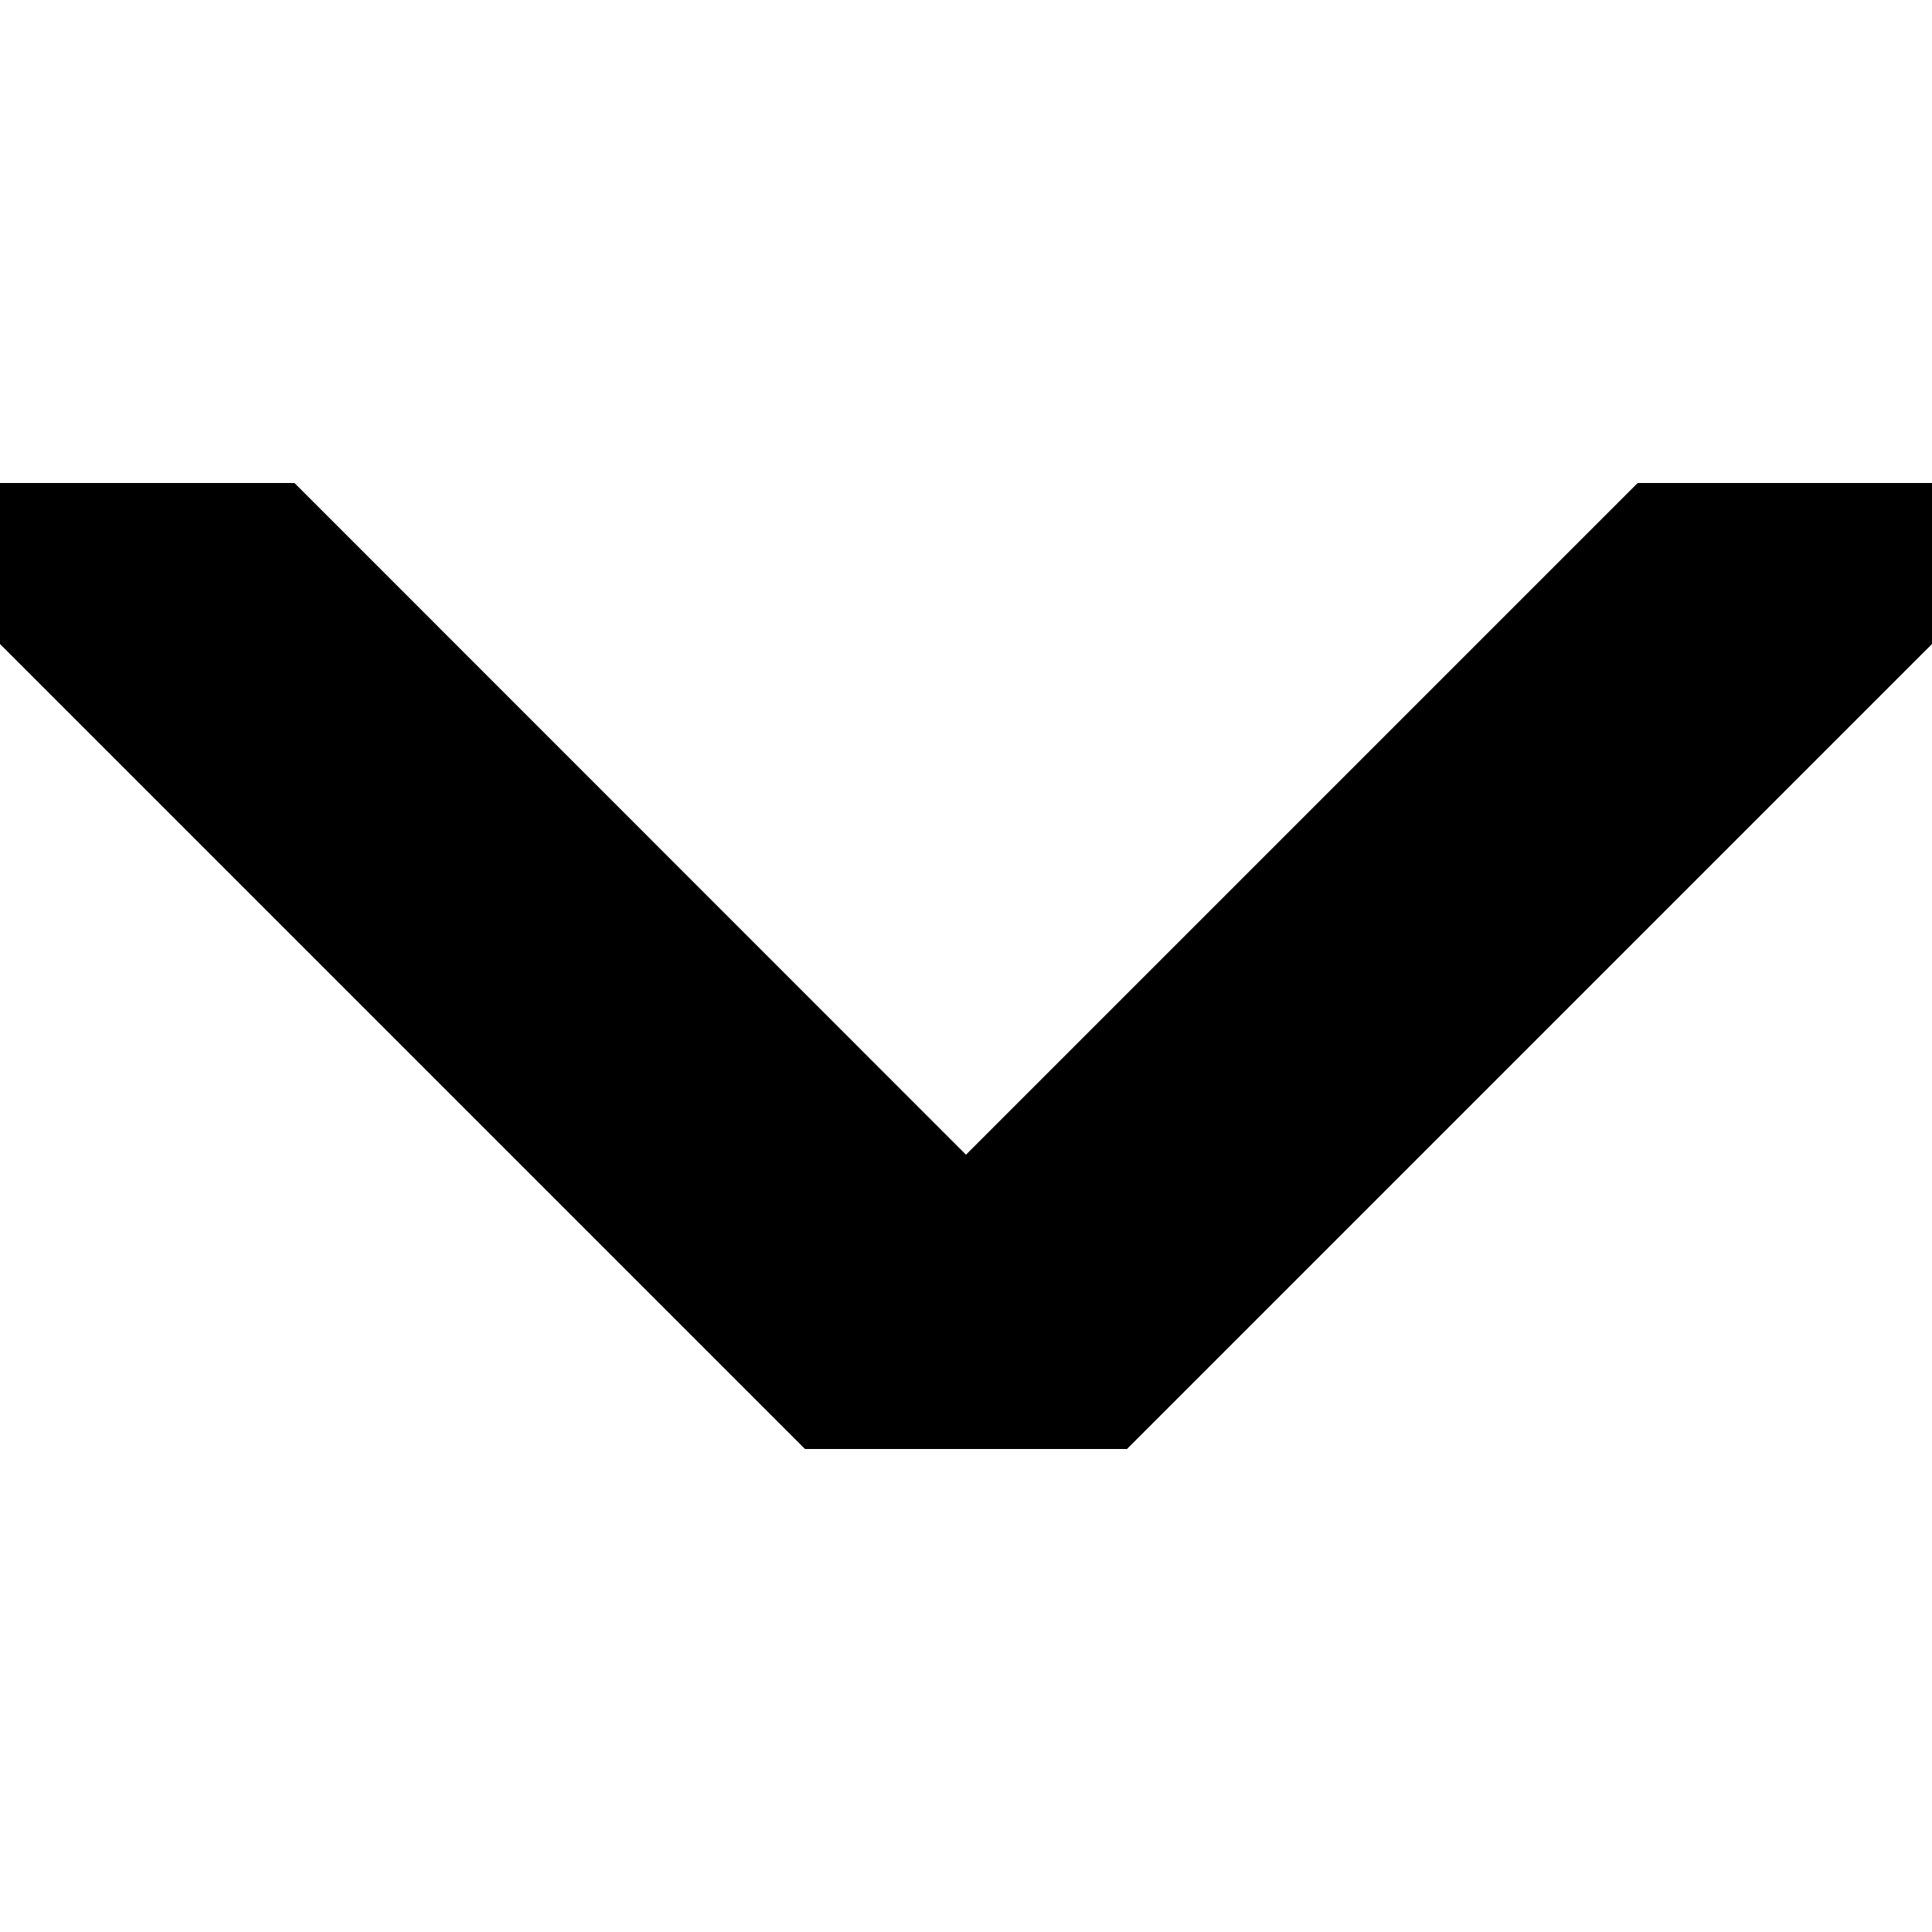 <svg width="12px" height="12px" viewBox="0 0 12 12" fill="none"
  xmlns="http://www.w3.org/2000/svg">
  <path d="M1.829 3L4.63615e-07 3L0 4L5 9H7L12 4L12 3L10.172 3L6 7.172L1.829 3Z" fill="currentColor"/>
</svg>

